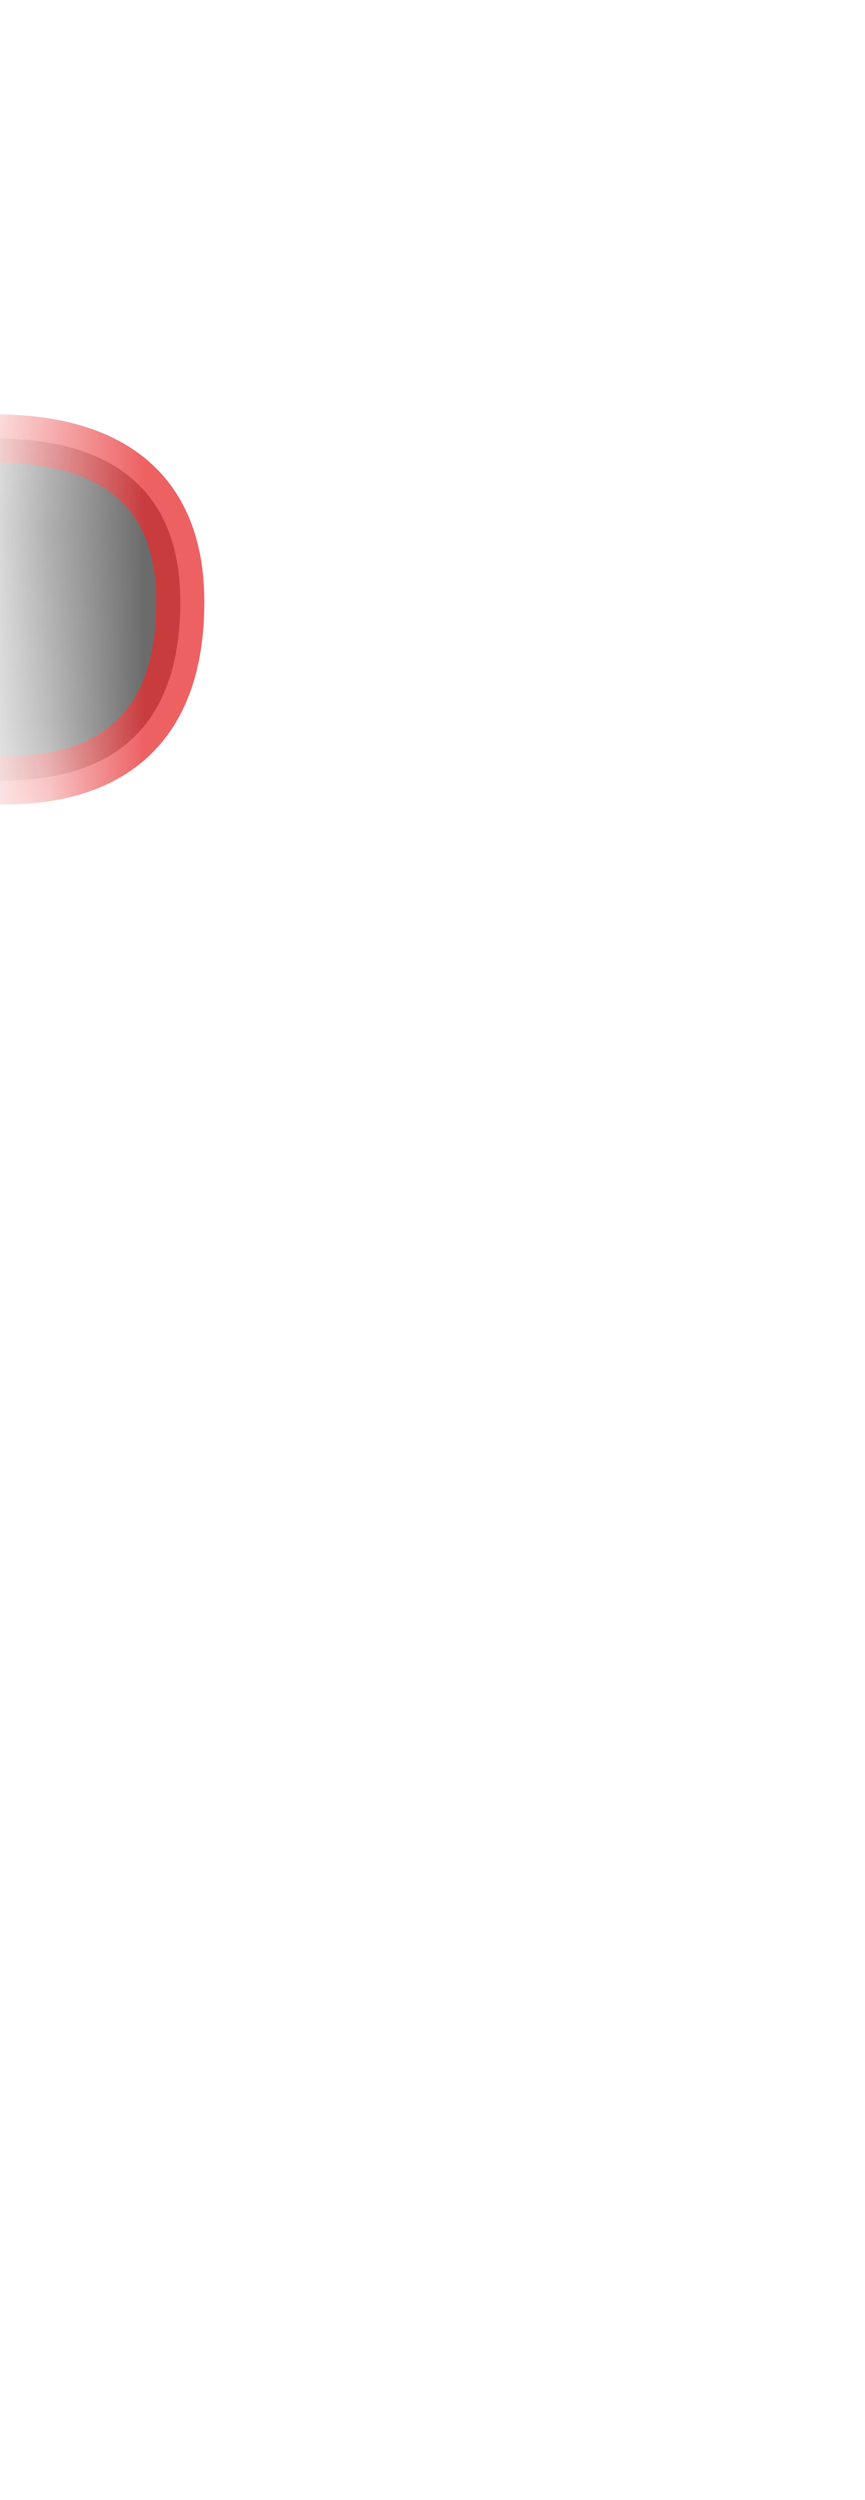 <svg width="9" height="26" viewBox="0 0 9 26" fill="none" xmlns="http://www.w3.org/2000/svg">
<mask id="mask0_289_10345" style="mask-type:luminance" maskUnits="userSpaceOnUse" x="0" y="0" width="9" height="13">
<path d="M1.495 1.17C2.495 0.74 3.705 1.75 4.155 1.44C4.605 1.13 6.855 0.55 7.445 1.46C8.035 2.37 8.695 6.77 8.235 8.38C7.785 9.99 5.305 12.85 4.375 12.44C3.445 12.03 1.075 10.34 0.905 9.83C0.335 8.13 0.045 1.79 1.485 1.17H1.495Z" fill="white"/>
</mask>
<g mask="url(#mask0_289_10345)">
<path opacity="0.75" d="M-2.254 7.59C-2.254 7.59 1.876 9.42 1.876 6.26C1.876 3.46 -2.214 4.96 -2.214 4.96L-2.244 7.59H-2.254Z" fill="#3A3A3A" stroke="#E62C2F" stroke-width="0.5" stroke-linecap="round" stroke-linejoin="round"/>
</g>
</svg>
